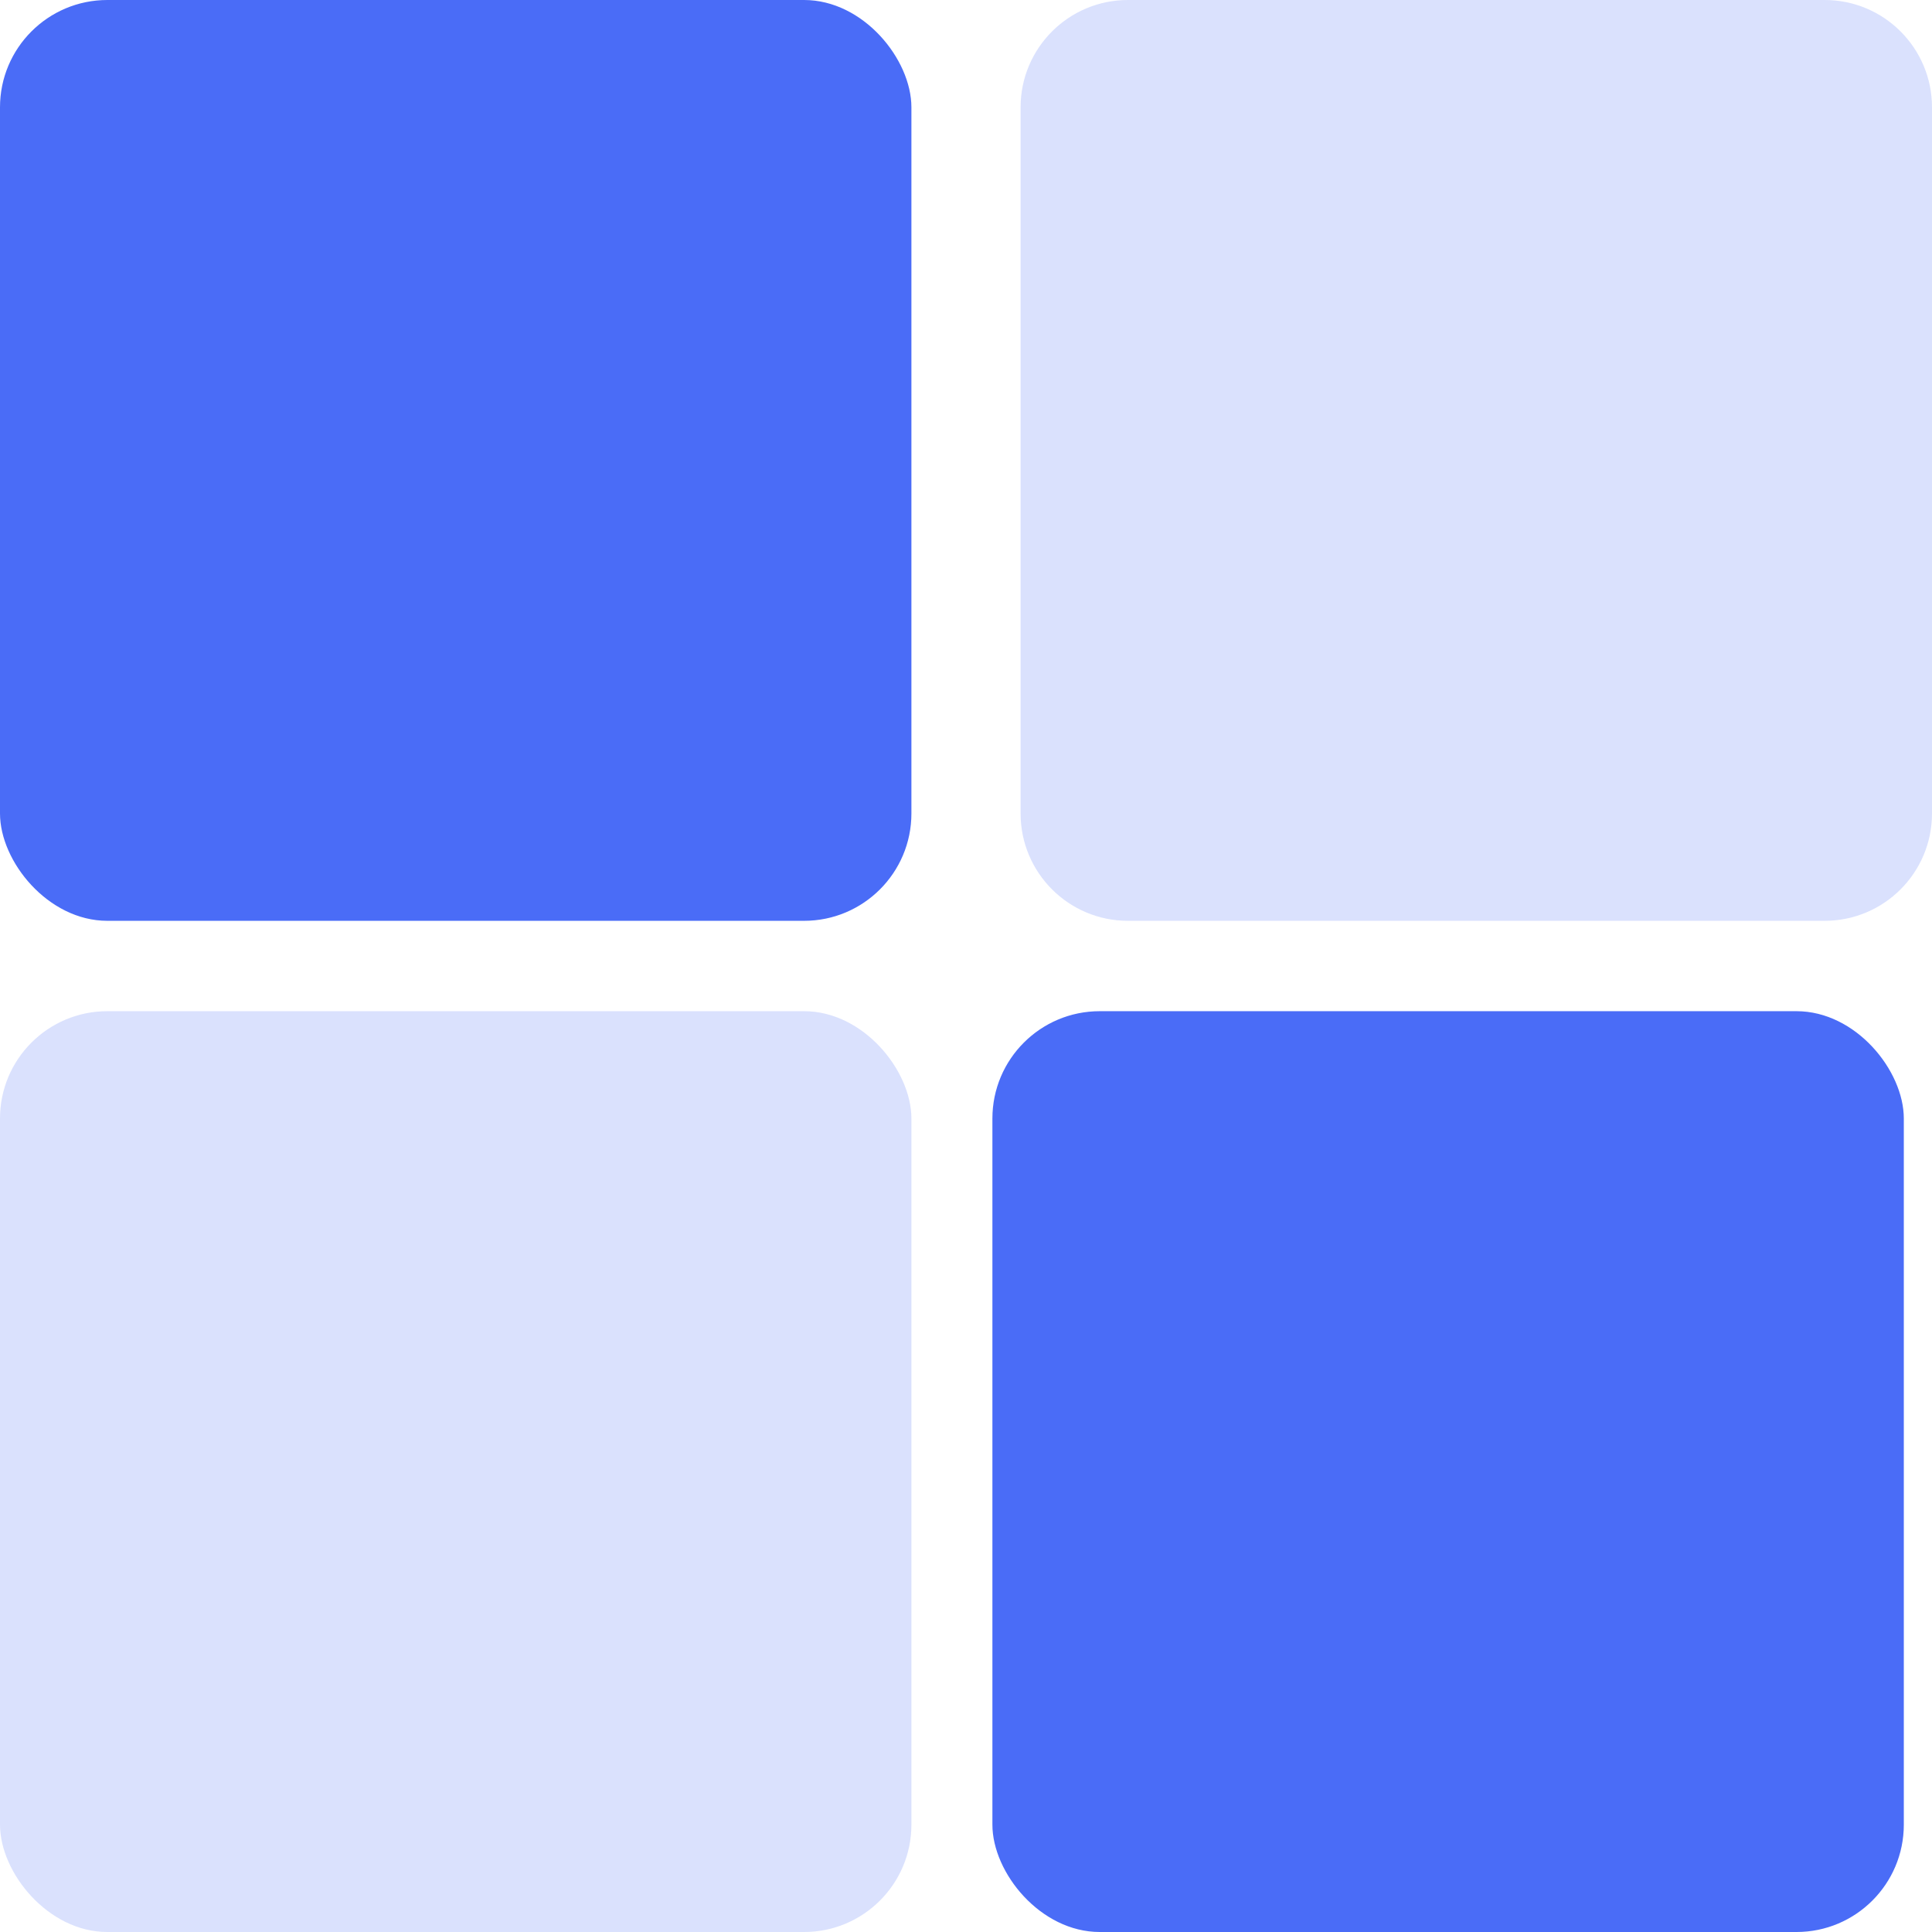 <svg width="180" height="180" viewBox="0 0 180 180" fill="none" xmlns="http://www.w3.org/2000/svg">
<rect width="84.914" height="85.79" rx="10" fill="#4A6CF7"/>
<path d="M95.086 10C95.086 4.477 99.564 0 105.086 0H170C175.523 0 180 4.477 180 10V75.79C180 81.313 175.523 85.79 170 85.79H105.086C99.564 85.79 95.086 81.313 95.086 75.79V10Z" fill="#4A6CF7" fill-opacity="0.2"/>
<rect y="94.21" width="84.914" height="85.79" rx="10" fill="#4A6CF7" fill-opacity="0.2"/>
<rect x="92.46" y="94.21" width="84.914" height="85.79" rx="10" fill="#4A6CF7"/>
</svg>
